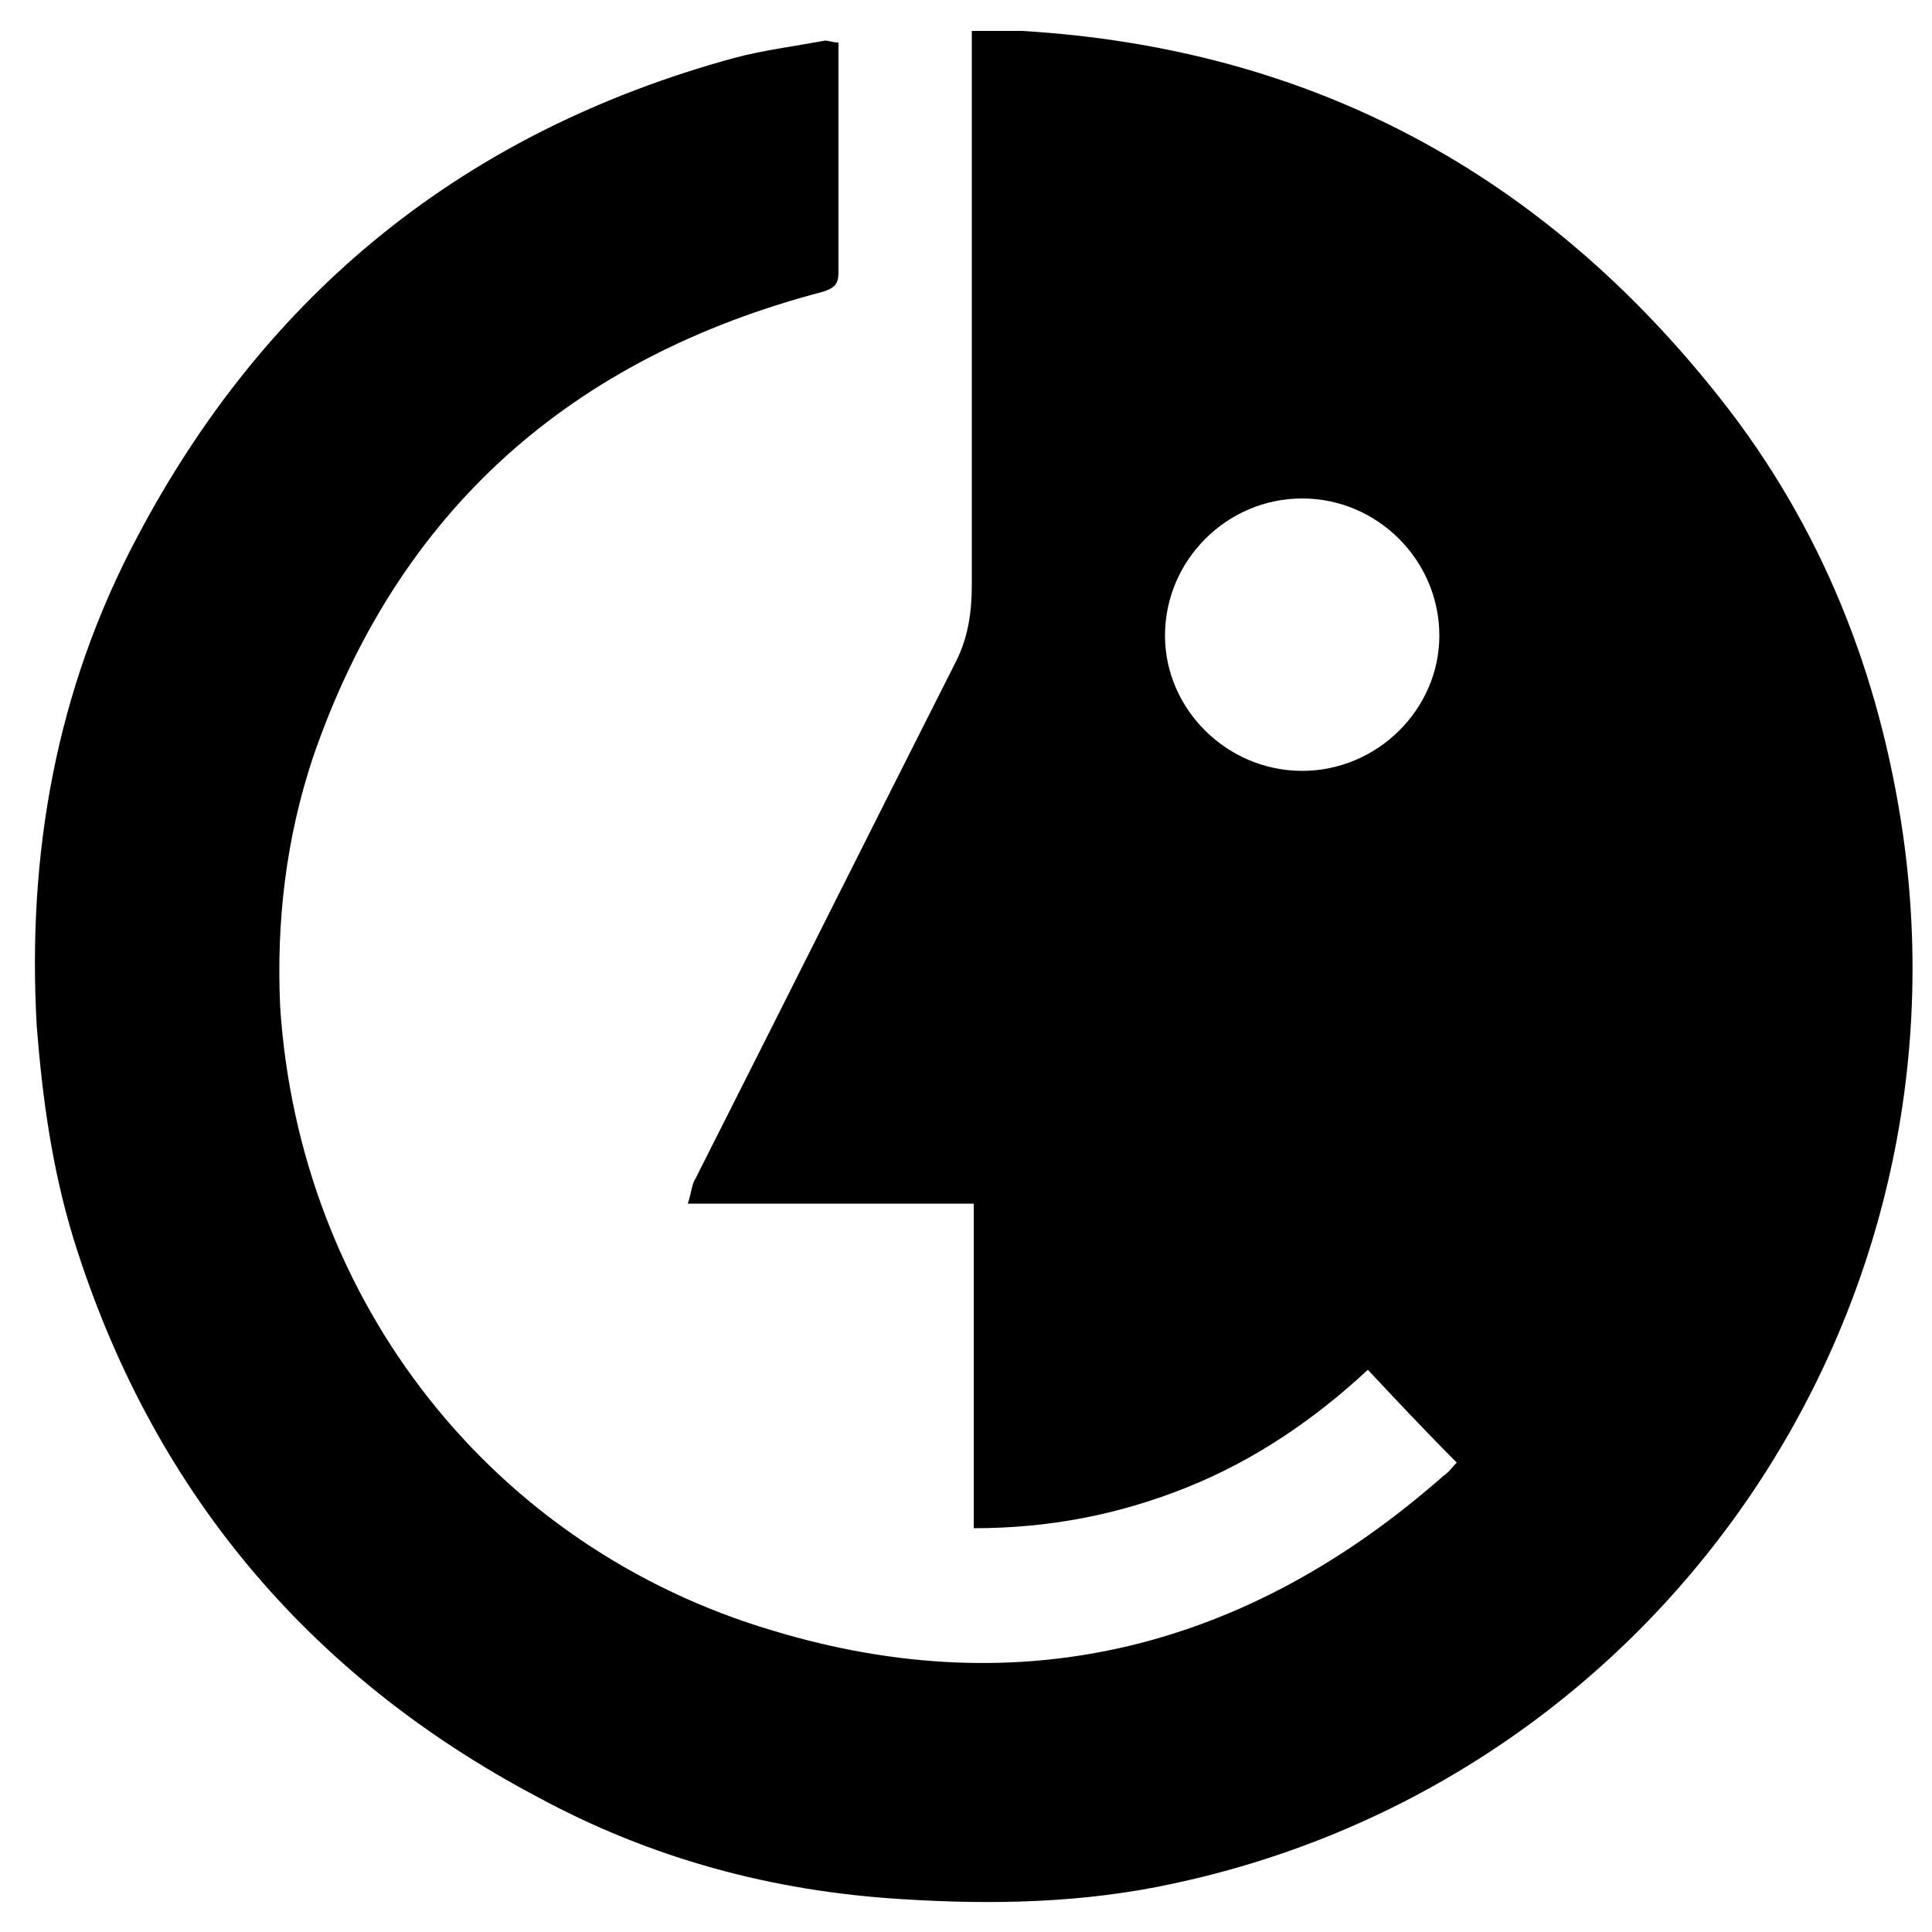 <?xml version="1.0" encoding="utf-8"?>
<!-- Generator: Adobe Illustrator 23.0.5, SVG Export Plug-In . SVG Version: 6.00 Build 0)  -->
<svg version="1.1" id="Layer_1" xmlns="http://www.w3.org/2000/svg" xmlns:xlink="http://www.w3.org/1999/xlink" x="0px" y="0px"
	 viewBox="0 0 100 100" style="enable-background:new 0 0 100 100;" xml:space="preserve">
<g>
	<path d="M43.4,2.2c0,0.3,0,0.5,0,0.8c0,3.7,0,7.4,0,11.1c0,0.6-0.2,0.8-0.8,1c-13,3.4-22,11.3-26.4,24.1c-1.4,4.2-1.9,8.5-1.7,12.9
		C15.5,67.4,25.5,80.1,40,84.4c12.9,3.9,24.6,0.9,34.7-8c0.3-0.2,0.5-0.5,0.7-0.7c-1.6-1.6-3.1-3.2-4.6-4.8
		c-2.8,2.6-5.9,4.7-9.4,6.1c-3.5,1.4-7.1,2.1-11,2.1c0-5.6,0-11.1,0-16.8c-4.9,0-9.8,0-14.8,0c0.2-0.6,0.2-1,0.4-1.3
		c4.5-8.9,9-17.9,13.5-26.8c0.6-1.2,0.8-2.5,0.8-3.9c0-9.2,0-18.4,0-27.6c0-0.3,0-0.6,0-1.1c0.9,0,1.7,0,2.6,0
		c15,0.9,27,7.4,36.2,19.1c5.2,6.6,8.2,14.2,9.4,22.5c3.6,25.3-12.9,49-37.8,54.3c-4.6,1-9.3,1.1-14,0.8c-6.7-0.4-13-2.1-18.9-5.3
		C15.9,86.7,7.8,77,3.8,64.1c-1.1-3.6-1.6-7.2-1.9-11c-0.5-8.9,1-17.4,5.2-25.3c6.7-12.7,17-21,30.9-24.8c1.5-0.4,3.1-0.6,4.7-0.9
		C42.9,2.1,43.1,2.2,43.4,2.2z M67.4,39.9c3.9,0,7.1-3.2,7.1-7c0-3.9-3.2-7.1-7.1-7.1c-3.9,0-7.1,3.2-7.1,7.1
		C60.3,36.7,63.5,39.9,67.4,39.9z"/>
</g>
</svg>
